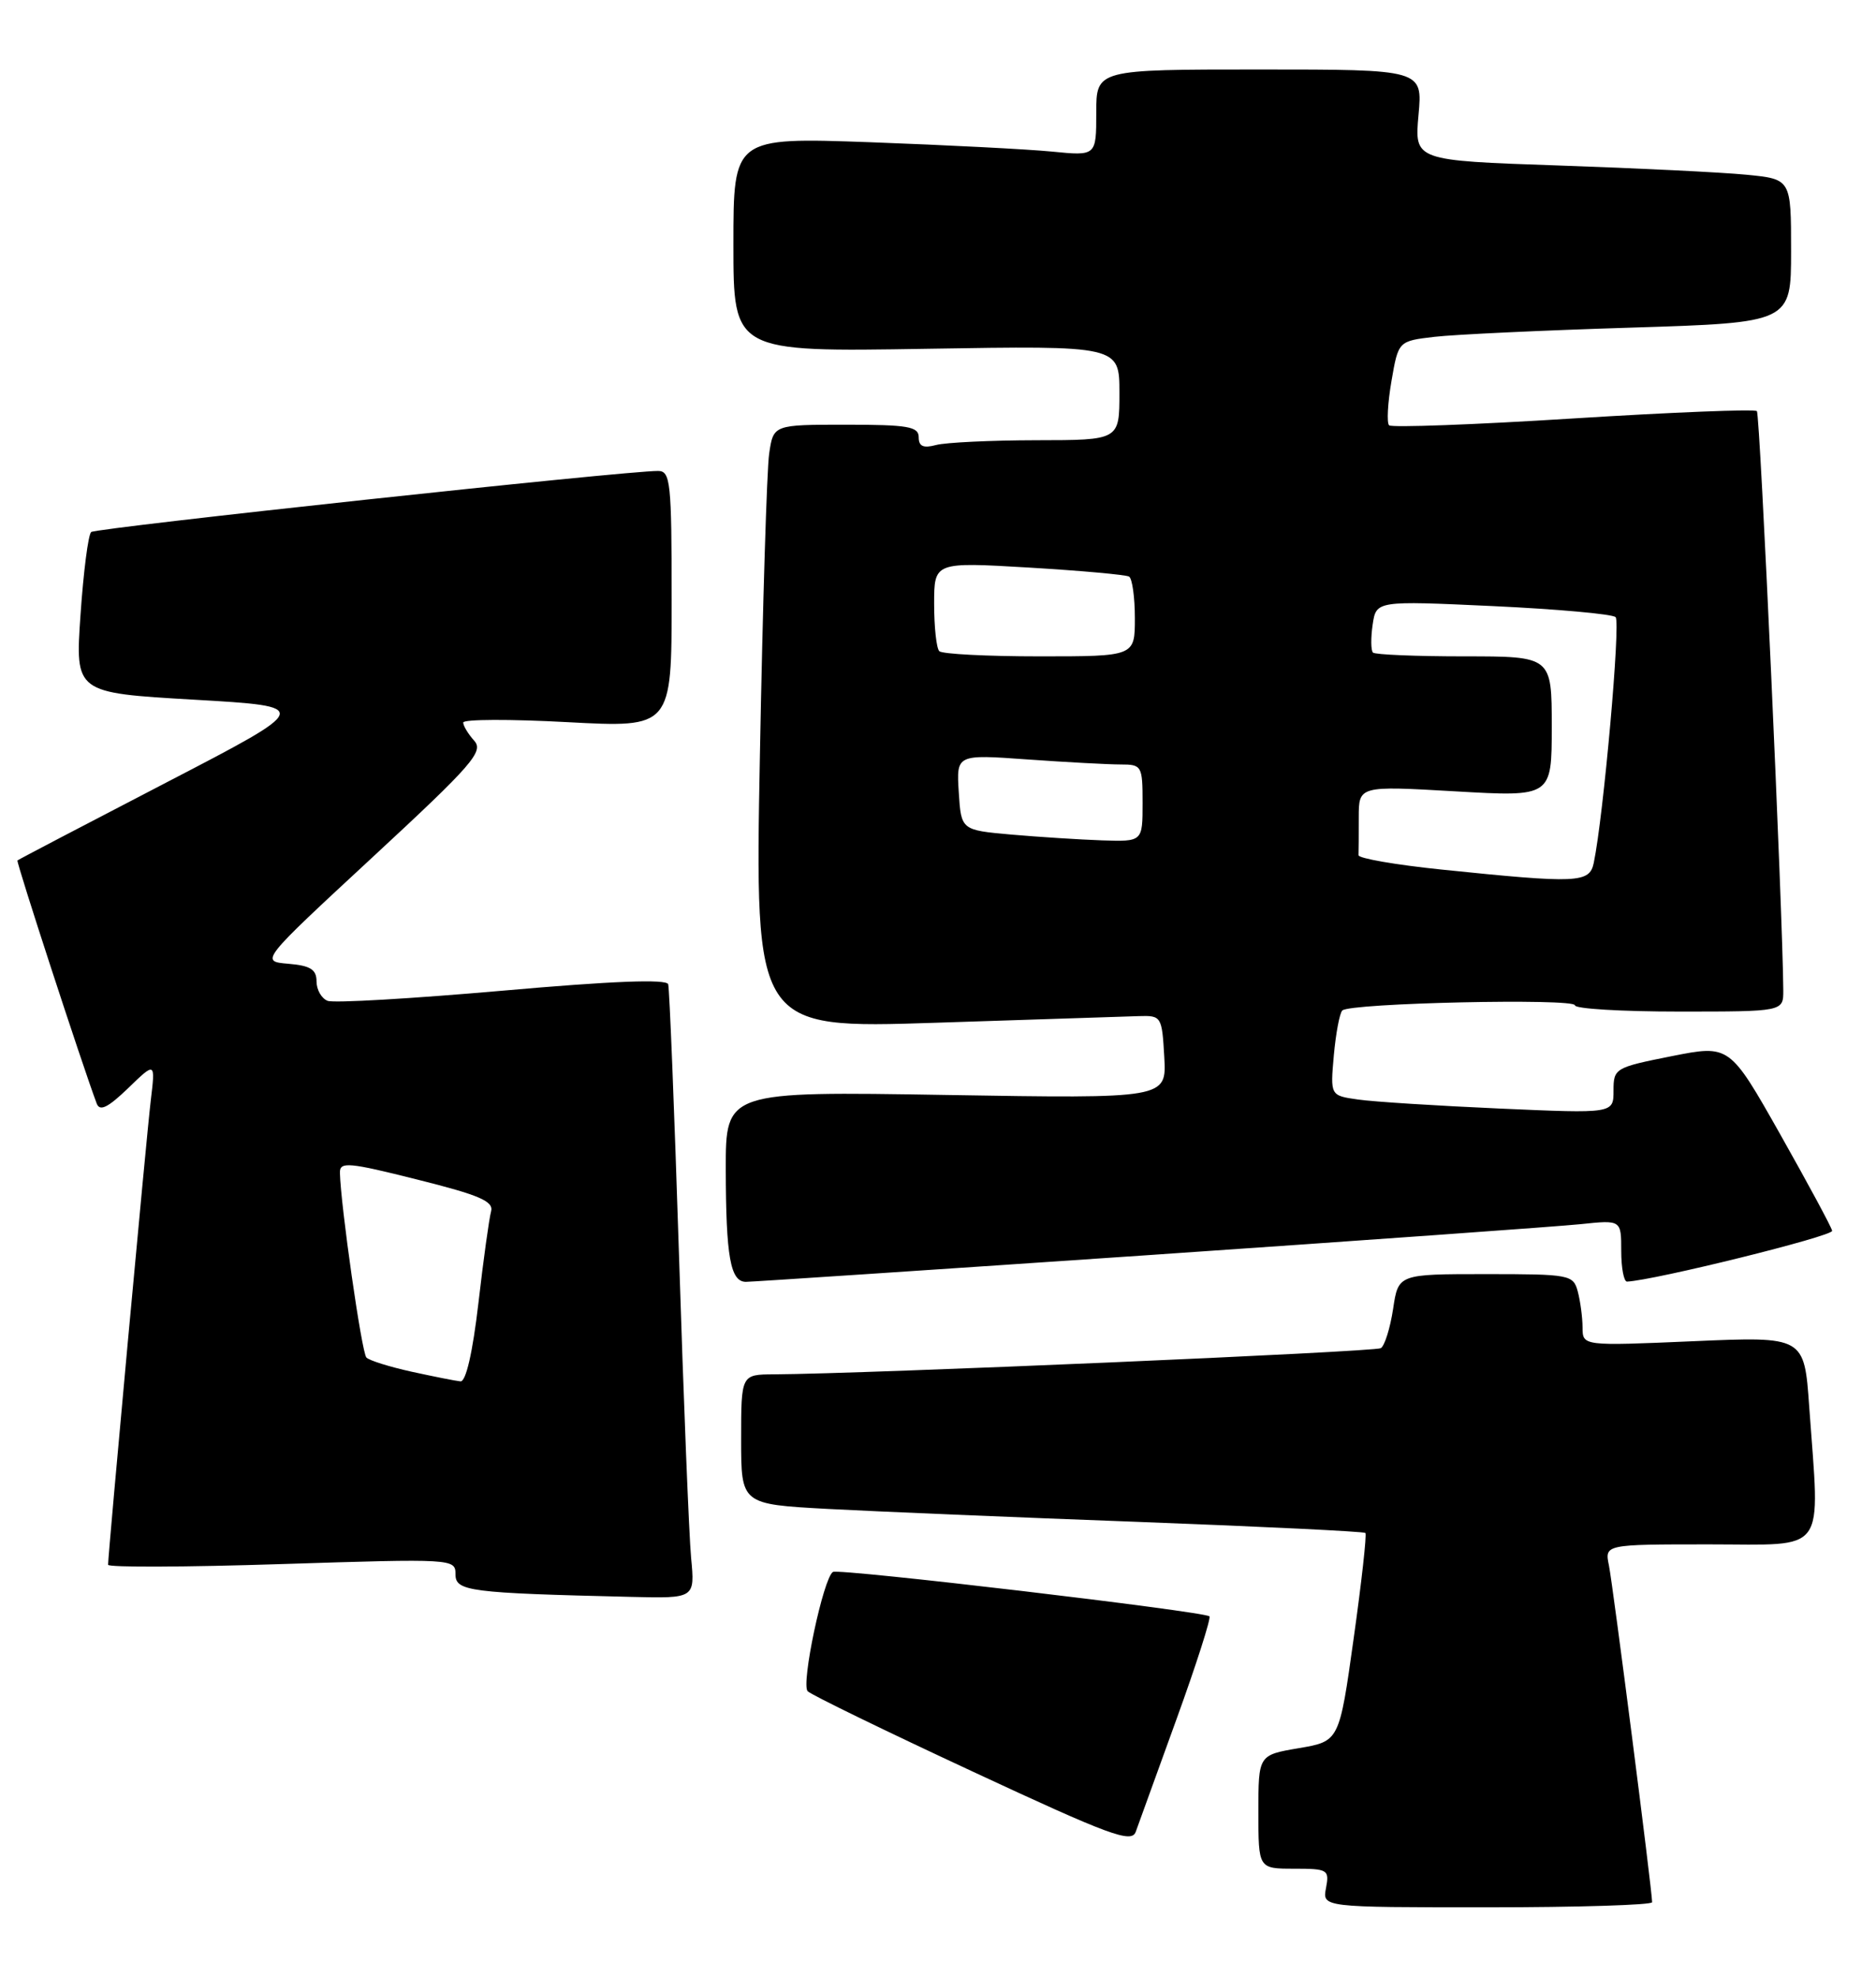 <?xml version="1.0" encoding="UTF-8" standalone="no"?>
<!DOCTYPE svg PUBLIC "-//W3C//DTD SVG 1.1//EN" "http://www.w3.org/Graphics/SVG/1.1/DTD/svg11.dtd" >
<svg xmlns="http://www.w3.org/2000/svg" xmlns:xlink="http://www.w3.org/1999/xlink" version="1.1" viewBox="0 0 243 256">
 <g >
 <path fill="currentColor"
d=" M 214.00 246.34 C 214.00 244.82 208.92 205.27 208.41 202.75 C 207.84 200.00 207.84 200.00 221.42 200.00 C 236.87 200.00 235.73 201.57 234.35 182.19 C 233.71 173.07 233.71 173.07 219.35 173.69 C 205.00 174.31 205.00 174.31 204.99 171.91 C 204.98 170.58 204.70 168.49 204.37 167.25 C 203.79 165.08 203.34 165.00 192.44 165.00 C 181.12 165.00 181.12 165.00 180.45 169.51 C 180.07 171.99 179.36 174.28 178.86 174.59 C 178.07 175.07 112.25 177.91 100.25 177.98 C 96.00 178.00 96.00 178.00 96.00 186.40 C 96.00 194.80 96.00 194.80 107.25 195.41 C 113.44 195.74 131.55 196.50 147.50 197.09 C 163.45 197.69 176.66 198.33 176.86 198.52 C 177.05 198.72 176.37 204.87 175.34 212.19 C 173.48 225.50 173.48 225.50 168.24 226.39 C 163.00 227.28 163.00 227.28 163.00 234.64 C 163.00 242.00 163.00 242.00 167.62 242.00 C 172.00 242.00 172.21 242.13 171.76 244.50 C 171.28 247.00 171.28 247.00 192.64 247.00 C 204.39 247.00 214.00 246.70 214.00 246.34 Z  M 152.40 222.62 C 154.97 215.53 156.88 209.55 156.66 209.32 C 156.02 208.69 108.66 203.09 107.89 203.57 C 106.65 204.34 103.73 218.13 104.62 219.02 C 105.11 219.50 114.72 224.18 125.99 229.42 C 143.77 237.70 146.56 238.73 147.11 237.23 C 147.45 236.28 149.84 229.70 152.40 222.62 Z  M 89.52 201.75 C 89.25 198.86 88.54 181.20 87.95 162.50 C 87.35 143.80 86.72 128.03 86.55 127.46 C 86.33 126.77 79.30 127.04 65.05 128.30 C 53.40 129.32 43.23 129.92 42.44 129.61 C 41.65 129.31 41.00 128.18 41.00 127.09 C 41.00 125.55 40.21 125.05 37.35 124.81 C 33.69 124.50 33.69 124.50 48.27 111.00 C 61.21 99.02 62.69 97.32 61.42 95.92 C 60.64 95.05 60.00 93.99 60.00 93.57 C 60.00 93.14 66.08 93.12 73.50 93.52 C 87.00 94.24 87.00 94.24 87.00 77.62 C 87.00 62.46 86.85 61.00 85.25 60.99 C 81.14 60.95 12.44 68.36 11.81 68.90 C 11.43 69.23 10.81 74.05 10.43 79.61 C 9.73 89.72 9.73 89.72 25.12 90.61 C 40.50 91.50 40.50 91.50 21.50 101.36 C 11.05 106.78 2.39 111.31 2.26 111.43 C 2.07 111.60 10.61 137.80 12.53 142.92 C 12.93 143.96 13.98 143.44 16.60 140.92 C 20.13 137.50 20.13 137.50 19.53 142.50 C 18.97 147.16 14.00 201.22 14.00 202.64 C 14.00 202.99 24.12 202.95 36.50 202.55 C 58.72 201.84 59.00 201.86 59.00 203.87 C 59.00 206.07 60.72 206.30 81.76 206.80 C 90.02 207.00 90.02 207.00 89.52 201.75 Z  M 148.76 162.54 C 176.66 160.63 201.86 158.83 204.75 158.53 C 210.00 157.98 210.00 157.98 210.00 161.99 C 210.00 164.20 210.34 165.98 210.75 165.97 C 214.32 165.80 237.46 160.08 237.32 159.39 C 237.23 158.90 234.19 153.28 230.59 146.89 C 224.03 135.29 224.03 135.29 216.51 136.78 C 209.19 138.24 209.00 138.35 209.00 141.24 C 209.00 144.21 209.00 144.21 194.25 143.56 C 186.14 143.20 177.88 142.68 175.90 142.39 C 172.31 141.88 172.31 141.88 172.77 136.69 C 173.03 133.83 173.52 131.21 173.87 130.86 C 174.81 129.89 204.00 129.25 204.00 130.19 C 204.00 130.64 210.07 131.00 217.50 131.00 C 231.00 131.00 231.00 131.00 230.99 128.25 C 230.93 118.41 227.99 53.65 227.57 53.24 C 227.29 52.96 216.59 53.39 203.78 54.19 C 190.98 55.00 180.24 55.39 179.93 55.08 C 179.61 54.76 179.75 52.18 180.24 49.34 C 181.13 44.17 181.13 44.17 185.81 43.62 C 188.39 43.32 199.84 42.78 211.25 42.43 C 232.00 41.78 232.00 41.78 232.00 32.49 C 232.00 23.20 232.00 23.20 226.25 22.63 C 223.09 22.32 212.11 21.78 201.85 21.43 C 183.21 20.79 183.21 20.79 183.74 14.90 C 184.28 9.00 184.28 9.00 163.14 9.00 C 142.00 9.00 142.00 9.00 142.00 14.60 C 142.00 20.20 142.00 20.20 136.25 19.63 C 133.09 19.32 122.51 18.78 112.75 18.42 C 95.00 17.79 95.00 17.79 95.00 31.68 C 95.00 45.58 95.00 45.58 120.00 45.17 C 145.00 44.76 145.00 44.76 145.00 50.88 C 145.00 57.00 145.00 57.00 134.25 57.01 C 128.34 57.02 122.49 57.30 121.25 57.63 C 119.60 58.07 119.00 57.81 119.00 56.62 C 119.00 55.24 117.59 55.00 109.59 55.00 C 100.18 55.00 100.18 55.00 99.63 58.75 C 99.33 60.81 98.79 78.41 98.43 97.85 C 97.77 133.21 97.77 133.21 121.14 132.45 C 133.99 132.03 145.85 131.64 147.50 131.59 C 150.44 131.50 150.51 131.61 150.81 136.89 C 151.11 142.27 151.11 142.27 122.56 141.80 C 94.00 141.33 94.00 141.33 94.01 151.42 C 94.03 162.77 94.61 166.00 96.62 166.00 C 97.39 166.00 120.85 164.44 148.76 162.54 Z  M 53.32 177.64 C 50.47 177.01 47.83 176.19 47.46 175.80 C 46.85 175.19 44.12 156.06 44.03 151.87 C 44.00 150.42 45.12 150.51 54.03 152.75 C 62.11 154.77 63.97 155.57 63.61 156.88 C 63.36 157.77 62.62 163.11 61.97 168.75 C 61.22 175.19 60.35 178.96 59.64 178.89 C 59.01 178.83 56.17 178.26 53.32 177.64 Z  M 186.72 112.61 C 180.80 112.00 175.96 111.16 175.97 110.75 C 175.99 110.34 176.00 108.15 176.00 105.88 C 176.00 101.76 176.00 101.76 188.50 102.48 C 201.00 103.20 201.00 103.20 201.00 94.10 C 201.00 85.00 201.00 85.00 189.67 85.00 C 183.43 85.00 178.11 84.78 177.84 84.51 C 177.57 84.23 177.55 82.61 177.80 80.90 C 178.26 77.79 178.26 77.79 193.38 78.49 C 201.70 78.88 208.85 79.52 209.27 79.92 C 209.94 80.55 207.70 105.74 206.44 111.75 C 205.89 114.36 204.40 114.43 186.72 112.61 Z  M 131.00 108.08 C 124.50 107.50 124.50 107.50 124.19 102.60 C 123.88 97.69 123.88 97.69 133.09 98.35 C 138.16 98.71 143.59 99.00 145.15 99.00 C 147.90 99.00 148.00 99.17 148.00 104.00 C 148.00 109.00 148.00 109.00 142.75 108.83 C 139.86 108.73 134.57 108.39 131.00 108.08 Z  M 121.67 84.33 C 121.30 83.97 121.00 81.22 121.00 78.22 C 121.00 72.78 121.00 72.78 133.25 73.50 C 139.99 73.90 145.84 74.43 146.25 74.67 C 146.66 74.92 147.00 77.34 147.00 80.06 C 147.00 85.00 147.00 85.00 134.67 85.00 C 127.88 85.00 122.03 84.70 121.67 84.33 Z "/>
</g>
</svg>
